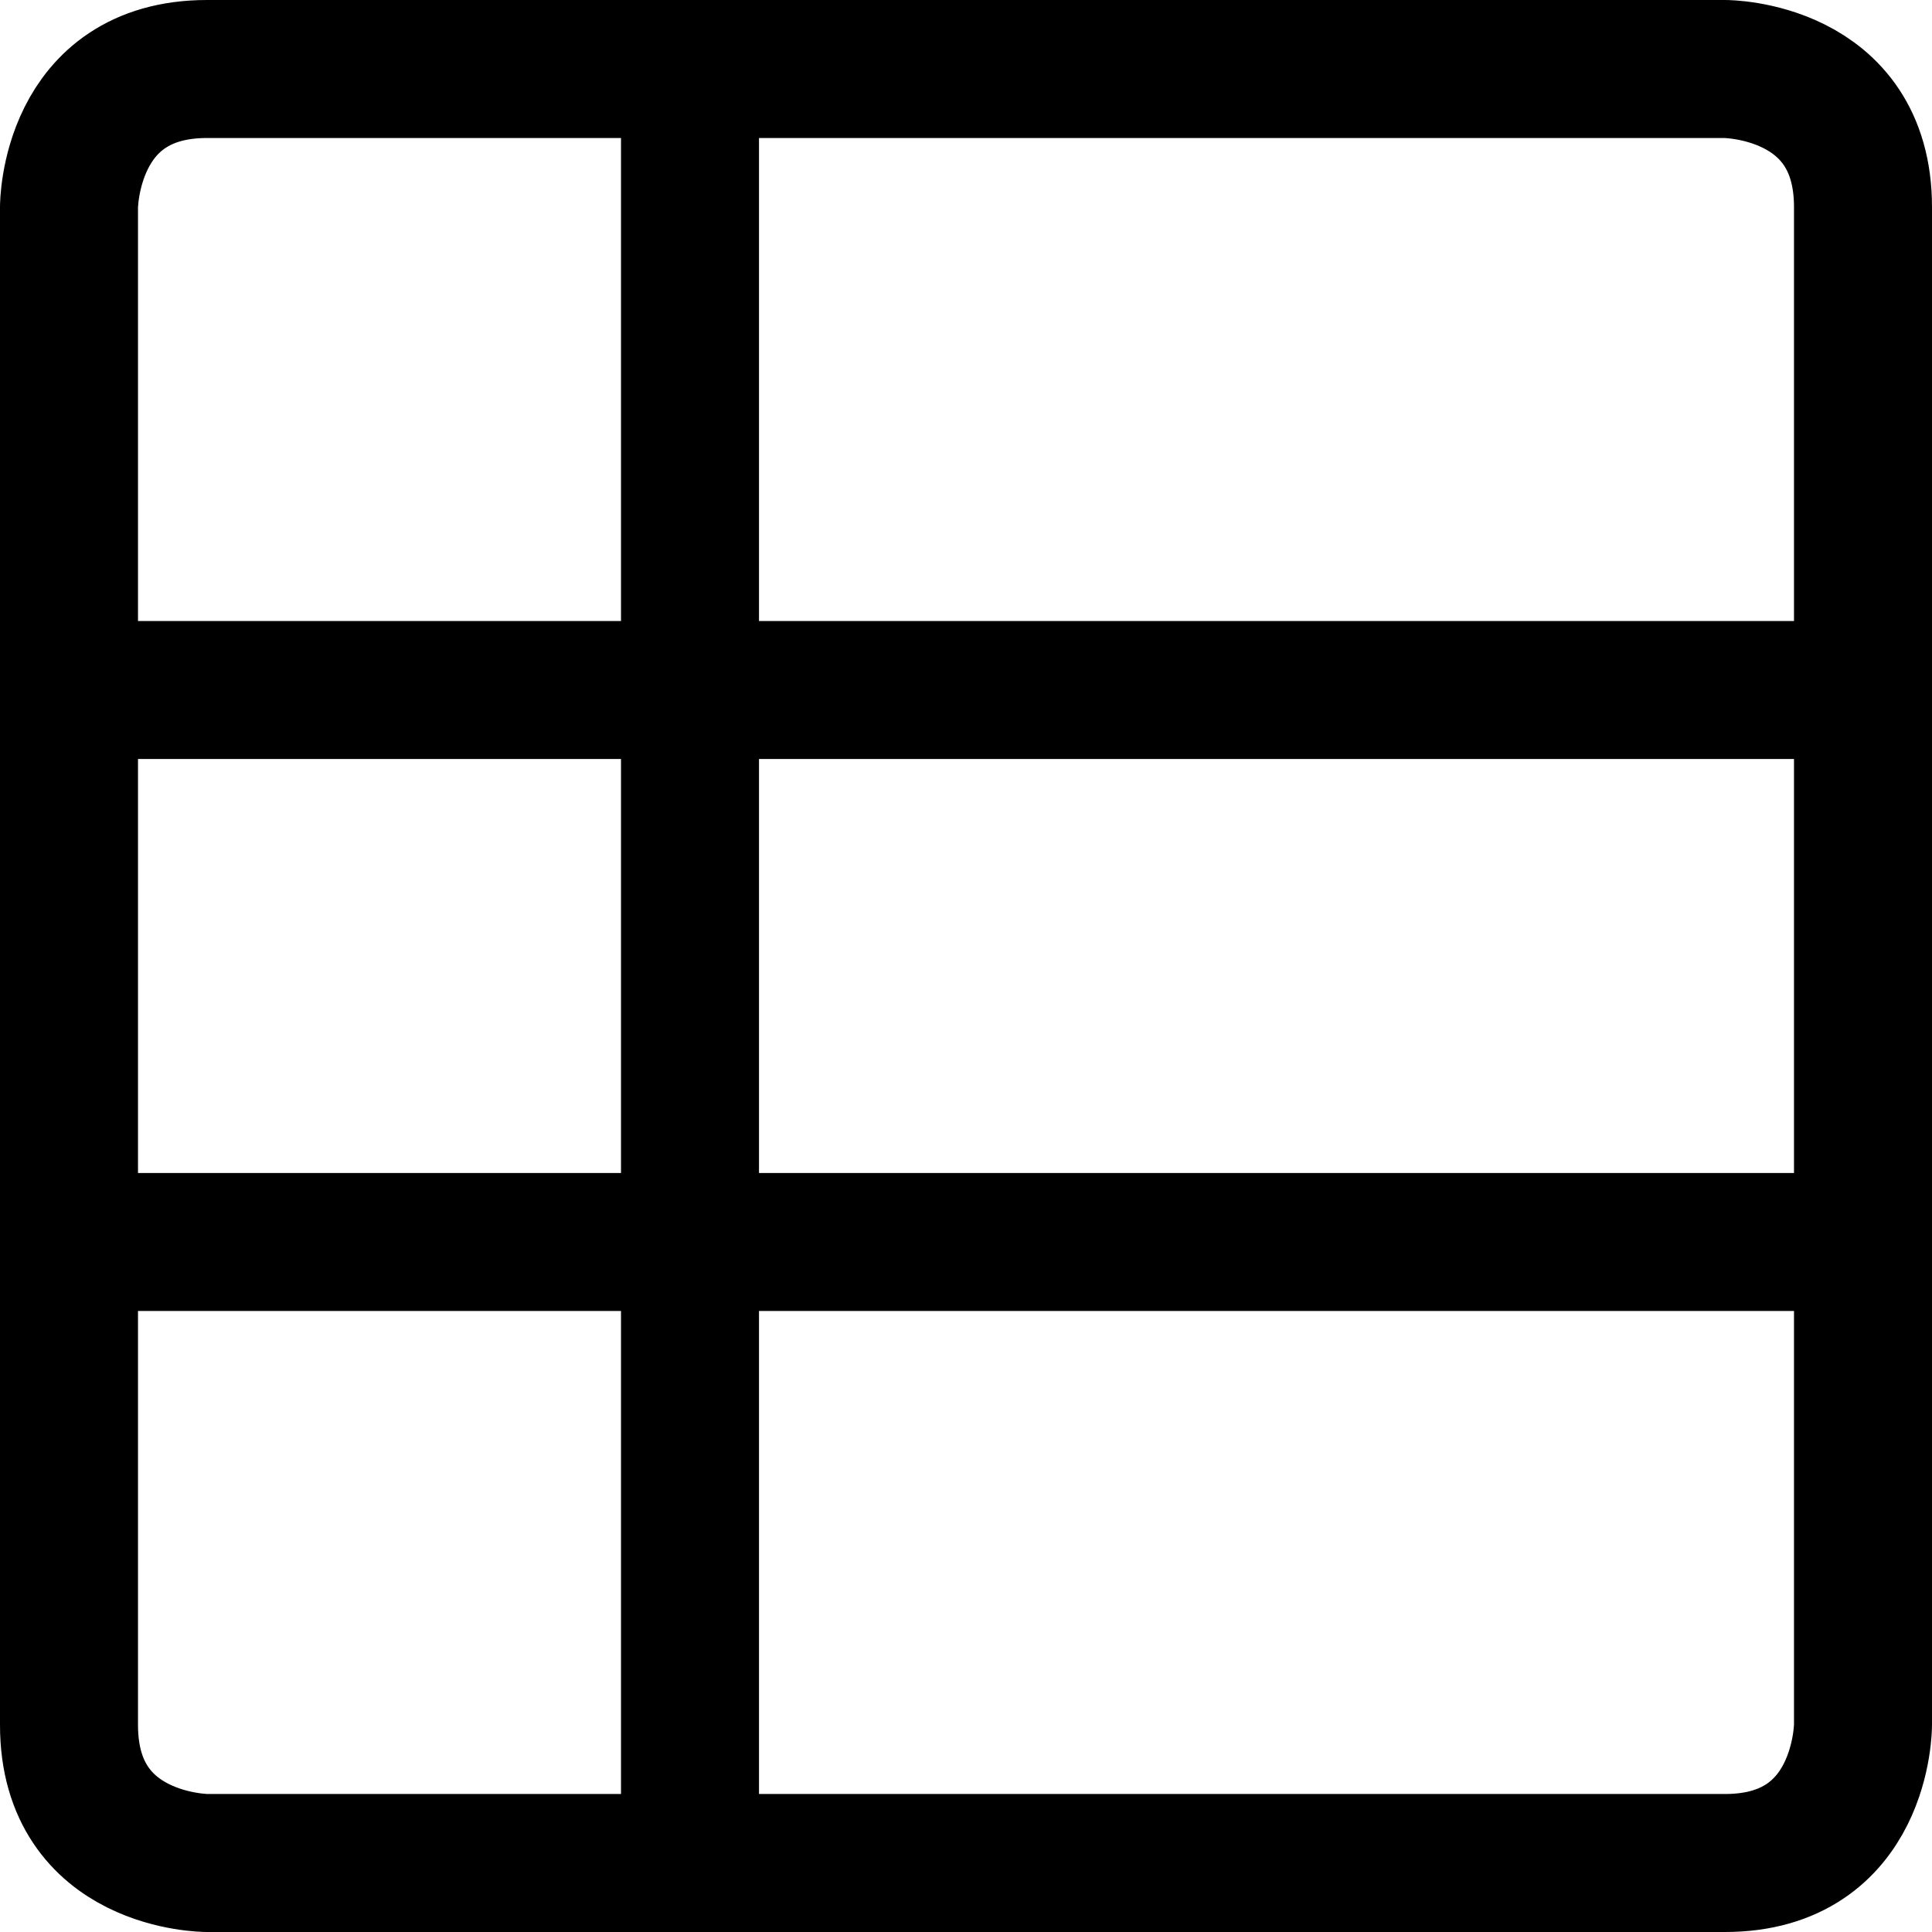 <svg focusable="false" xmlns="http://www.w3.org/2000/svg" fill="none" role="img" aria-label="Icon" viewBox="0 0 14 14">
  <path d="M5 .5v13M13.5 5H.5m13 4H.5m1-8.5h11s1 0 1 1v11s0 1-1 1h-11s-1 0-1-1v-11s0-1 1-1" stroke="currentColor" stroke-linecap="round" stroke-linejoin="round"/>
</svg>
